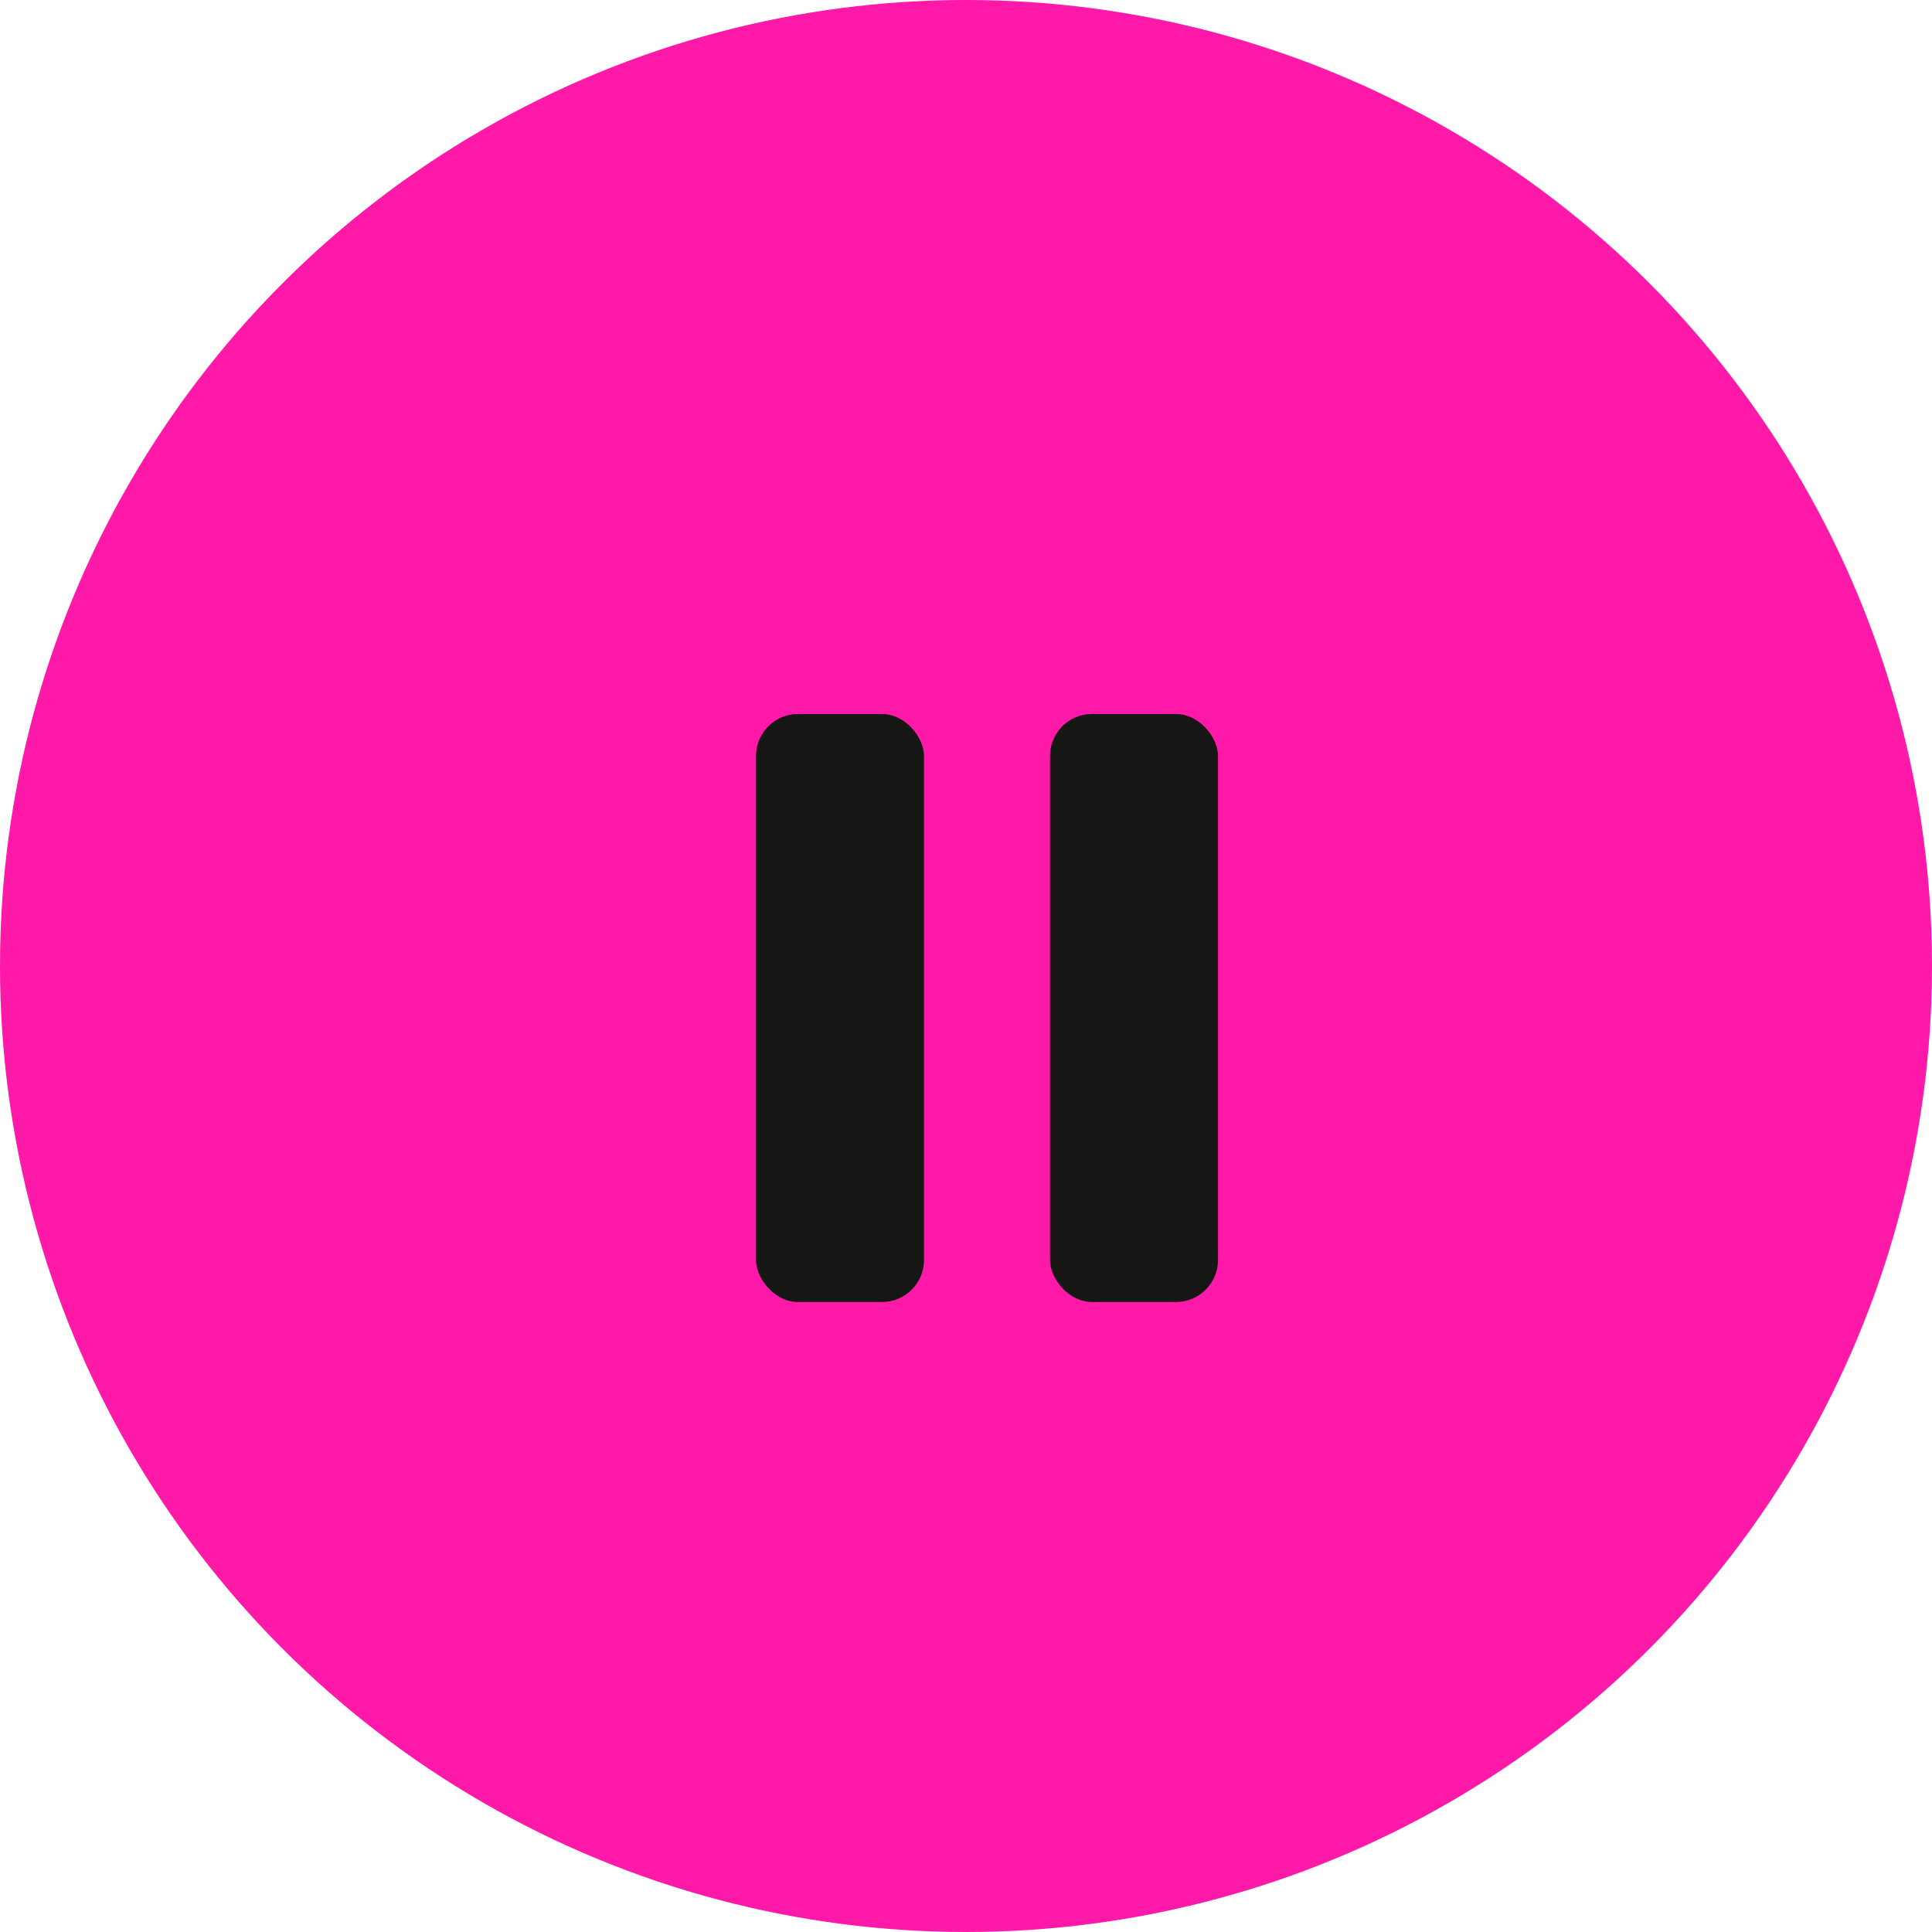 <svg xmlns="http://www.w3.org/2000/svg" width="46" height="46" viewBox="0 0 46 46">
  <g id="Group_62" data-name="Group 62" transform="translate(-323 -1887)">
    <circle id="Ellipse_3" data-name="Ellipse 3" cx="23" cy="23" r="23" transform="translate(323 1887)" fill="#ff19a9"/>
    <g id="Group_27" data-name="Group 27" transform="translate(0 -1)">
      <rect id="Rectangle_15" data-name="Rectangle 15" width="4" height="14" rx="1" transform="translate(341 1905)" fill="#161615"/>
      <rect id="Rectangle_16" data-name="Rectangle 16" width="4" height="14" rx="1" transform="translate(348 1905)" fill="#161615"/>
    </g>
  </g>
</svg>
